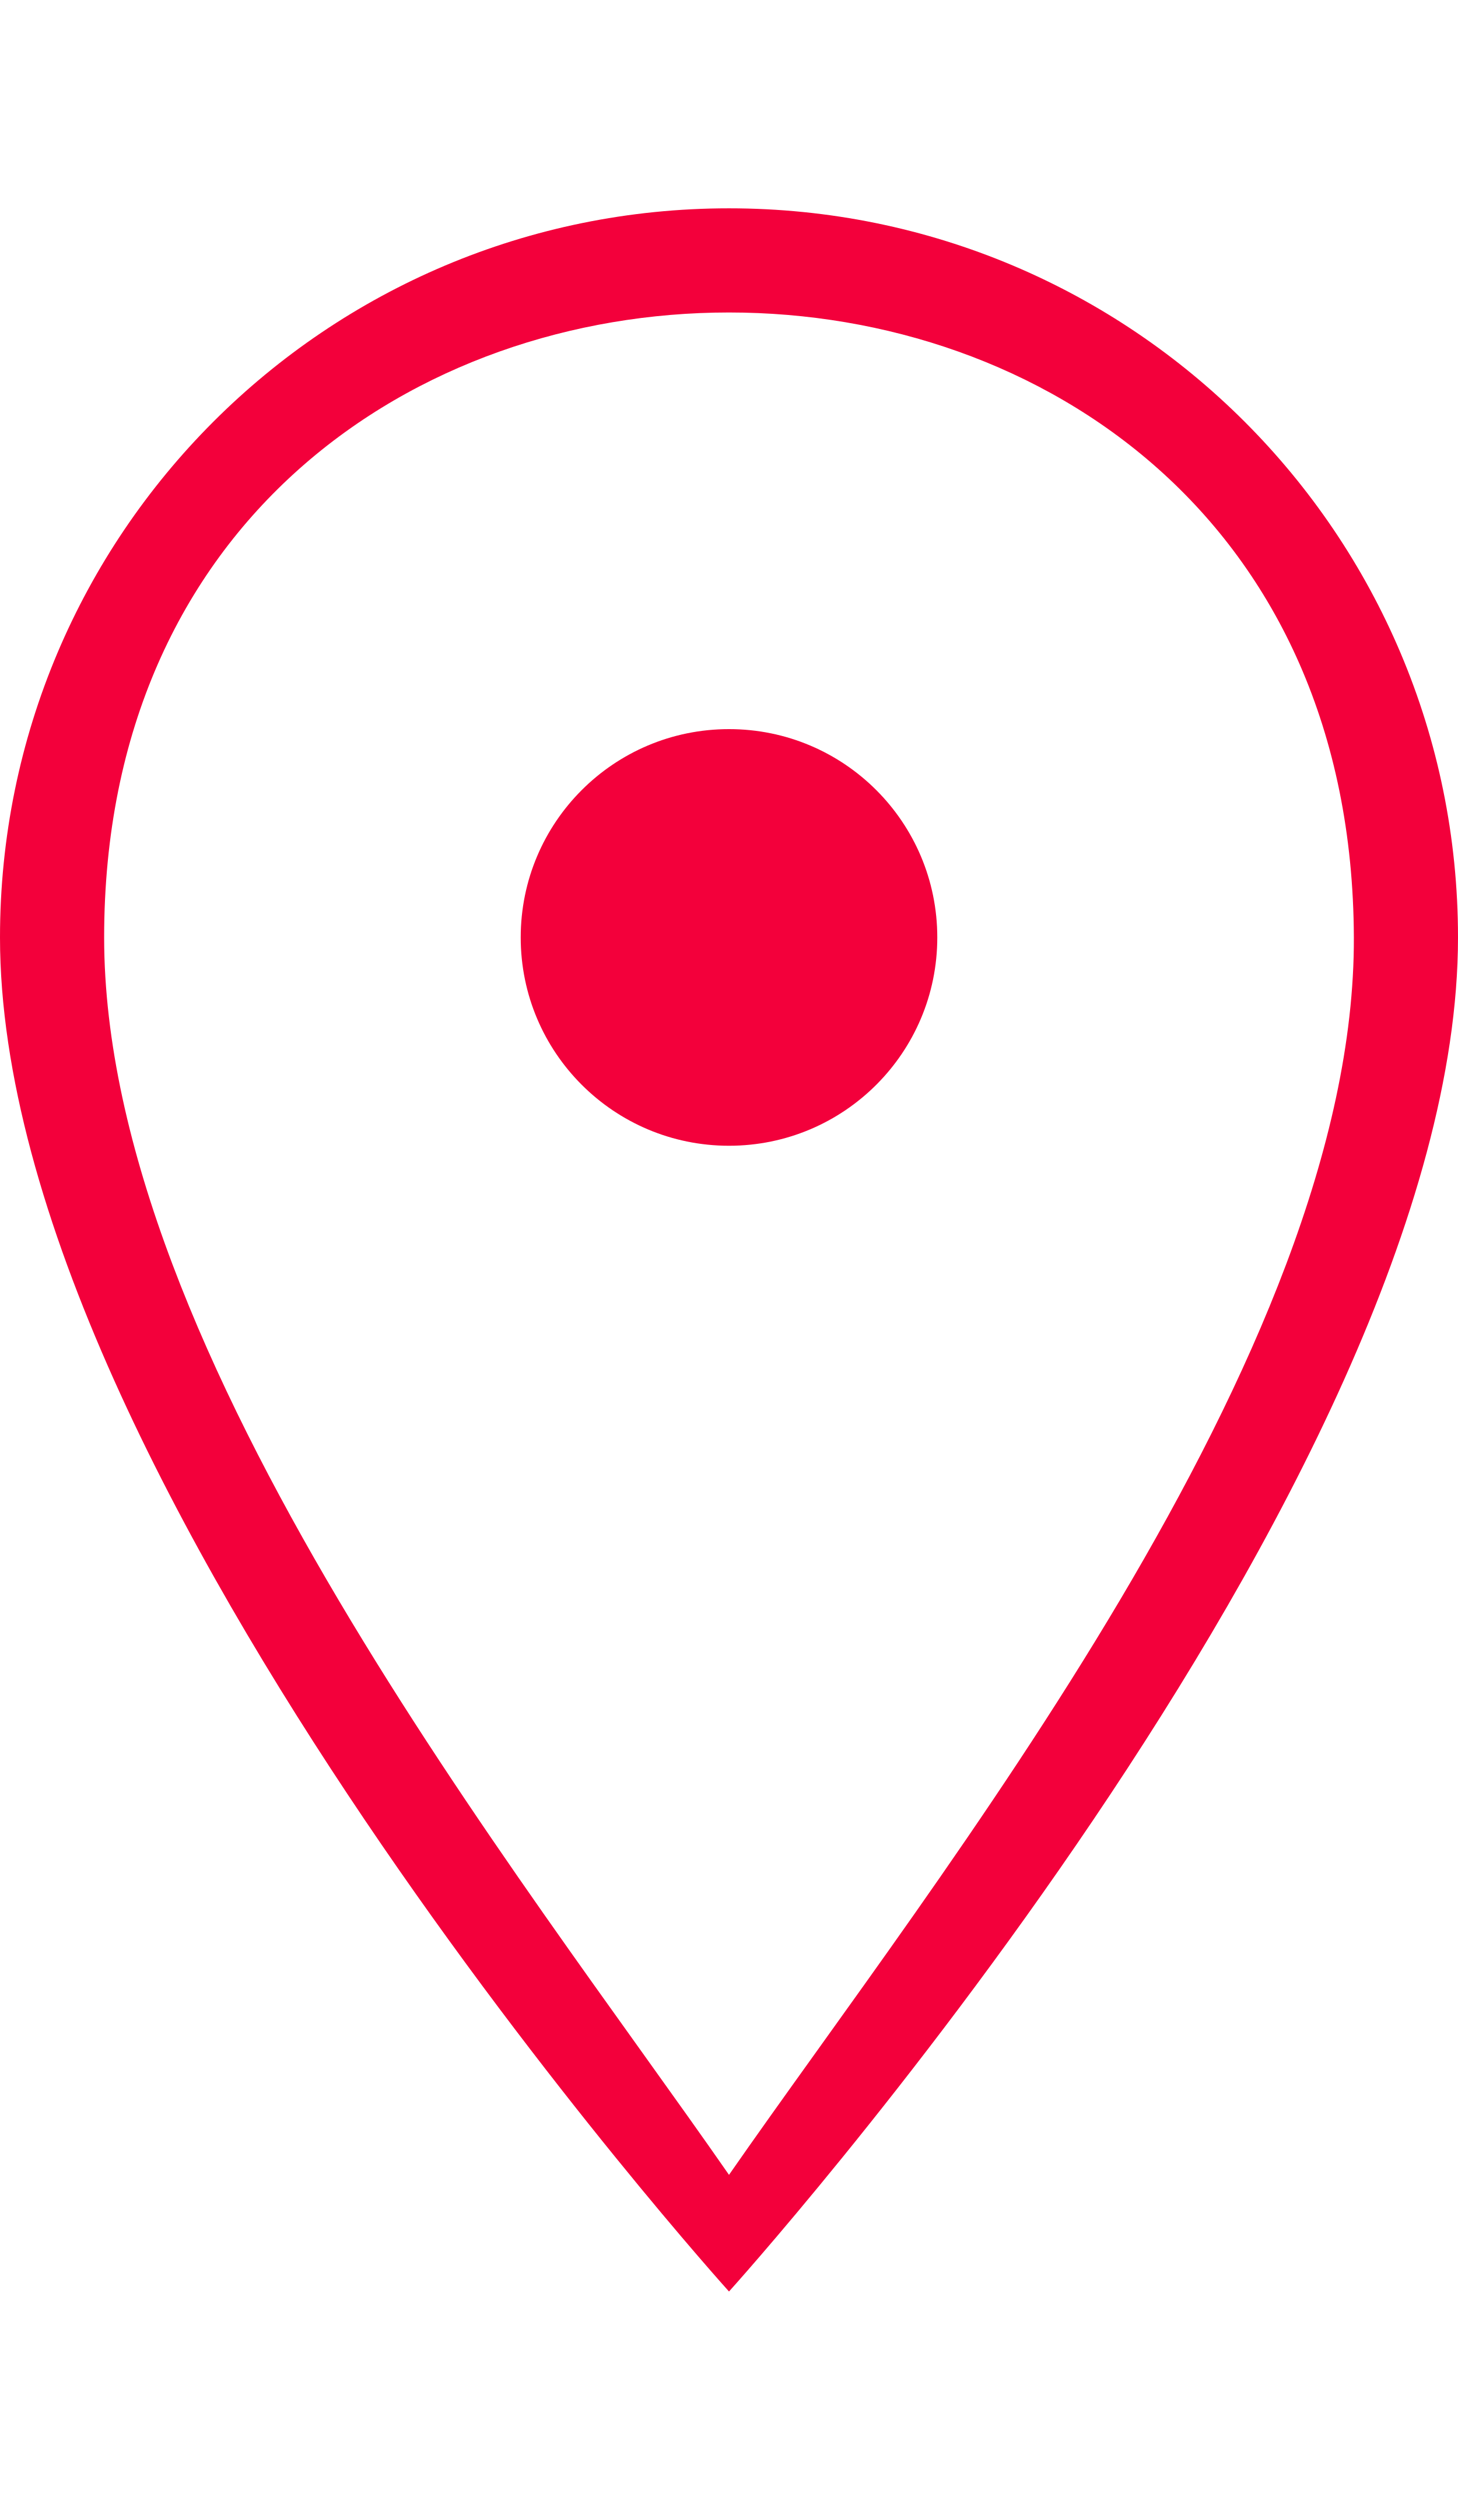 <svg width="14" height="24" viewBox="0 0 14 24" fill="none" xmlns="http://www.w3.org/2000/svg">
<path d="M7 2C3.13 2 0 5.13 0 9C0 14.25 7 22 7 22C7 22 14 14.25 14 9C14 5.13 10.87 2 7 2ZM1 9C1 5 4 3 7 3C10 3 12.986 5 13 9C13.014 13 9 18 7 20.88C5 18 1 13 1 9Z" fill="#F3003B"/>
<path d="M7 11C8.105 11 9 10.105 9 9C9 7.895 8.105 7 7 7C5.895 7 5 7.895 5 9C5 10.105 5.895 11 7 11Z" fill="#F3003B"/>
</svg>
